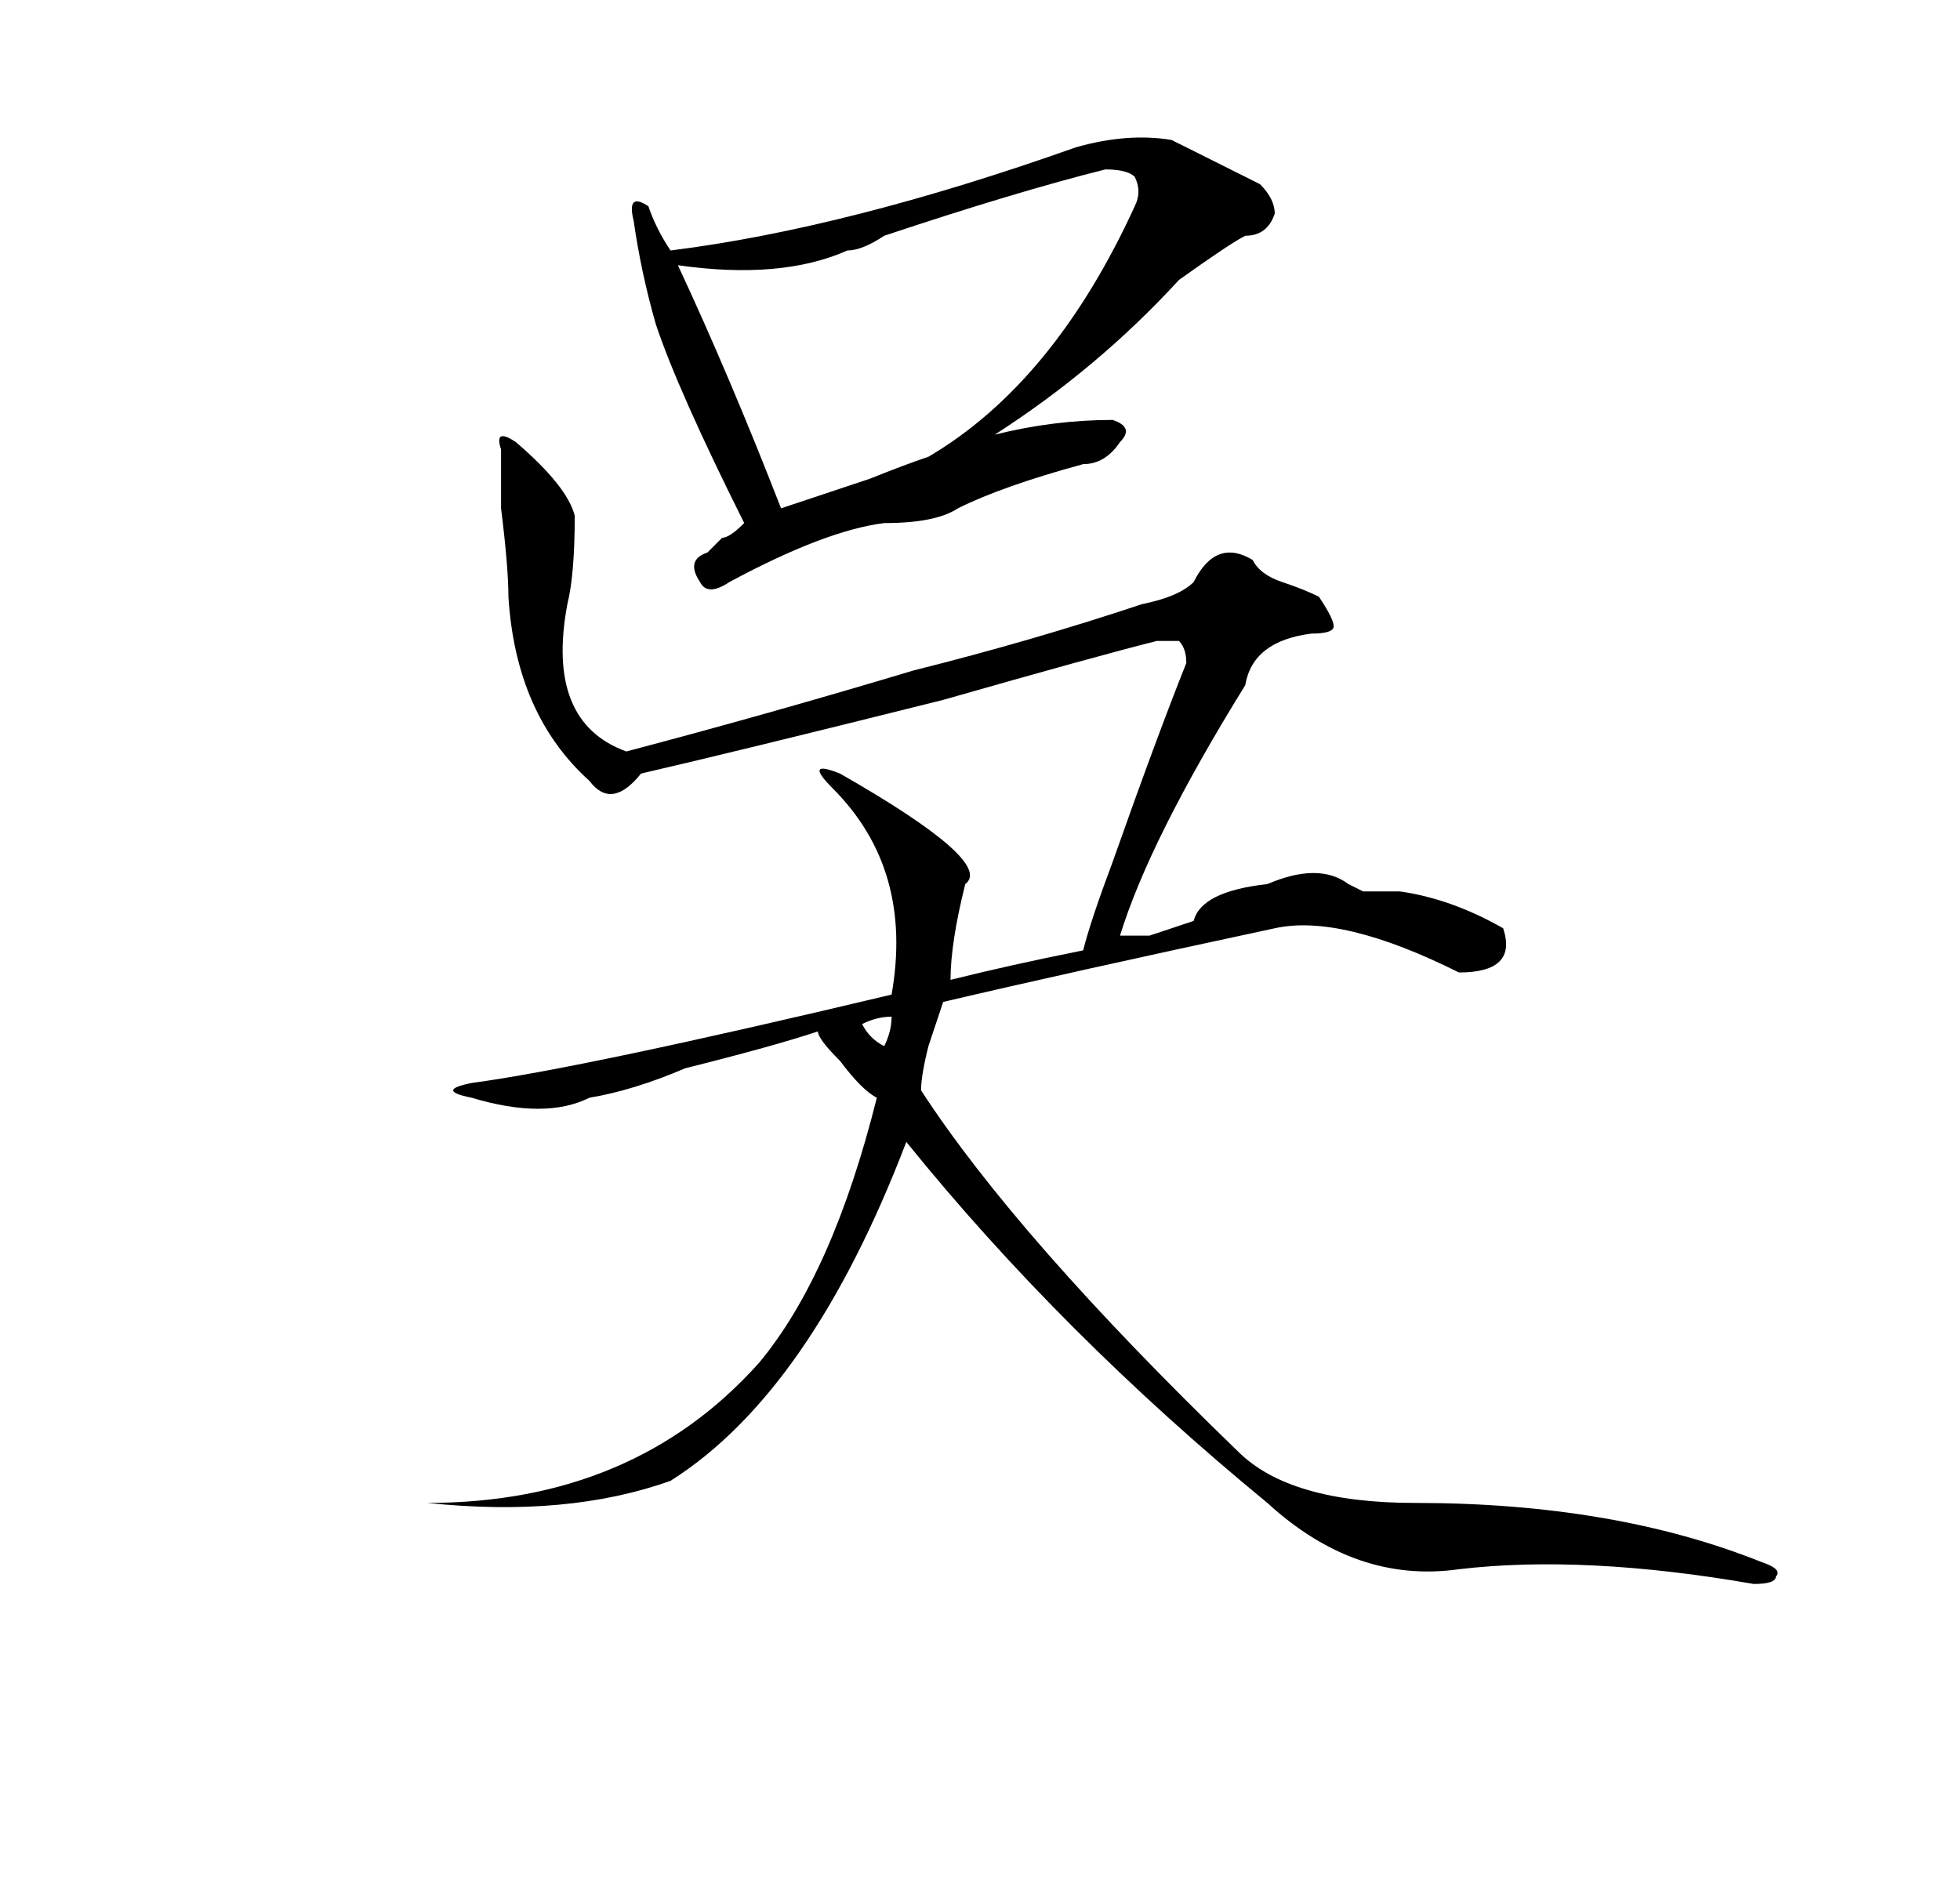 <?xml version="1.0" standalone="no"?>
<!DOCTYPE svg PUBLIC "-//W3C//DTD SVG 1.1//EN" "http://www.w3.org/Graphics/SVG/1.1/DTD/svg11.dtd" >
<svg xmlns="http://www.w3.org/2000/svg" xmlns:xlink="http://www.w3.org/1999/xlink" version="1.1" viewBox="-10 0 266 256">
  <g transform="matrix(1 0 0 -1 0 204)">
   <path fill="currentColor"
d="M104 99q21 -12 17 -15q-2 -8 -2 -13q8 2 18 4q1 4 4 12q6 17 10 27q0 2 -1 3h-3q-8 -2 -29 -8q-28 -7 -41 -10q-4 -5 -7 -1q-10 9 -11 25q0 4 -1 12v8q-1 3 2 1q7 -6 8 -10q0 -8 -1 -12q-3 -16 8 -20q19 5 39 11q16 4 31 9q5 1 7 3q3 6 8 3q1 -2 4 -3t5 -2q2 -3 2 -4
t-3 -1q-8 -1 -9 -7q-13 -21 -17 -34h4l6 2q1 4 10 5q7 3 11 0l2 -1h5q7 -1 14 -5q2 -6 -6 -6q-16 8 -25 6q-28 -6 -45 -10l-2 -6q-1 -4 -1 -6q13 -20 43 -49q7 -7 24 -7q27 0 47 -8q3 -1 2 -2q0 -1 -3 -1q-23 4 -40 2q-14 -2 -26 9q-28 23 -49 49q-13 -34 -32 -46
q-14 -5 -33 -3q-5 0 0 0q28 0 45 19q10 12 16 36q-2 1 -5 5q-3 3 -3 4q-6 -2 -18 -5q-7 -3 -13 -4q-6 -3 -16 0q-5 1 0 2q15 2 57 12q3 17 -8 28q-4 4 1 2zM161 179q2 -2 2 -4q-1 -3 -4 -3q-2 -1 -9 -6q-11 -12 -25 -21q8 2 16 2q3 -1 1 -3q-2 -3 -5 -3q-11 -3 -17 -6
q-3 -2 -10 -2q-8 -1 -21 -8q-3 -2 -4 0q-2 3 1 4l2 2q1 0 3 2q-9 18 -12 27q-2 7 -3 14q-1 4 2 2q1 -3 3 -6q24 3 55 14q7 2 13 1zM140 181q-12 -3 -30 -9q-3 -2 -5 -2q-9 -4 -23 -2q7 -15 14 -33l12 4q5 2 8 3q17 10 28 34q1 2 0 4q-1 1 -4 1zM111 66q-2 0 -4 -1q1 -2 3 -3
q1 2 1 4z" />
  </g>

</svg>

<!--<path fill="currentColor"
d="M104 99q21 -12 17 -15q-2 -8 -2 -13q8 2 18 4q1 4 4 12q6 17 10 27q0 2 -1 3h-3q-8 -2 -29 -8q-28 -7 -41 -10q-4 -5 -7 -1q-10 9 -11 25q0 4 -1 12v8q-1 3 2 1q7 -6 8 -10q0 -8 -1 -12q-3 -16 8 -20q19 5 39 11q16 4 31 9q5 1 7 3q3 6 8 3q1 -2 4 -3t5 -2q2 -3 2 -4
t-3 -1q-8 -1 -9 -7q-13 -21 -17 -34h4l6 2q1 4 10 5q7 3 11 0l2 -1h5q7 -1 14 -5q2 -6 -6 -6q-16 8 -25 6q-28 -6 -45 -10l-2 -6q-1 -4 -1 -6q13 -20 43 -49q7 -7 24 -7q27 0 47 -8q3 -1 2 -2q0 -1 -3 -1q-23 4 -40 2q-14 -2 -26 9q-28 23 -49 49q-13 -34 -32 -46
q-14 -5 -33 -3q-5 0 0 0q28 0 45 19q10 12 16 36q-2 1 -5 5q-3 3 -3 4q-6 -2 -18 -5q-7 -3 -13 -4q-6 -3 -16 0q-5 1 0 2q15 2 57 12q3 17 -8 28q-4 4 1 2zM161 179q2 -2 2 -4q-1 -3 -4 -3q-2 -1 -9 -6q-11 -12 -25 -21q8 2 16 2q3 -1 1 -3q-2 -3 -5 -3q-11 -3 -17 -6
q-3 -2 -10 -2q-8 -1 -21 -8q-3 -2 -4 0q-2 3 1 4l2 2q1 0 3 2q-9 18 -12 27q-2 7 -3 14q-1 4 2 2q1 -3 3 -6q24 3 55 14q7 2 13 1zM140 181q-12 -3 -30 -9q-3 -2 -5 -2q-9 -4 -23 -2q7 -15 14 -33l12 4q5 2 8 3q17 10 28 34q1 2 0 4q-1 1 -4 1zM111 66q-2 0 -4 -1q1 -2 3 -3
q1 2 1 4z" />-->

